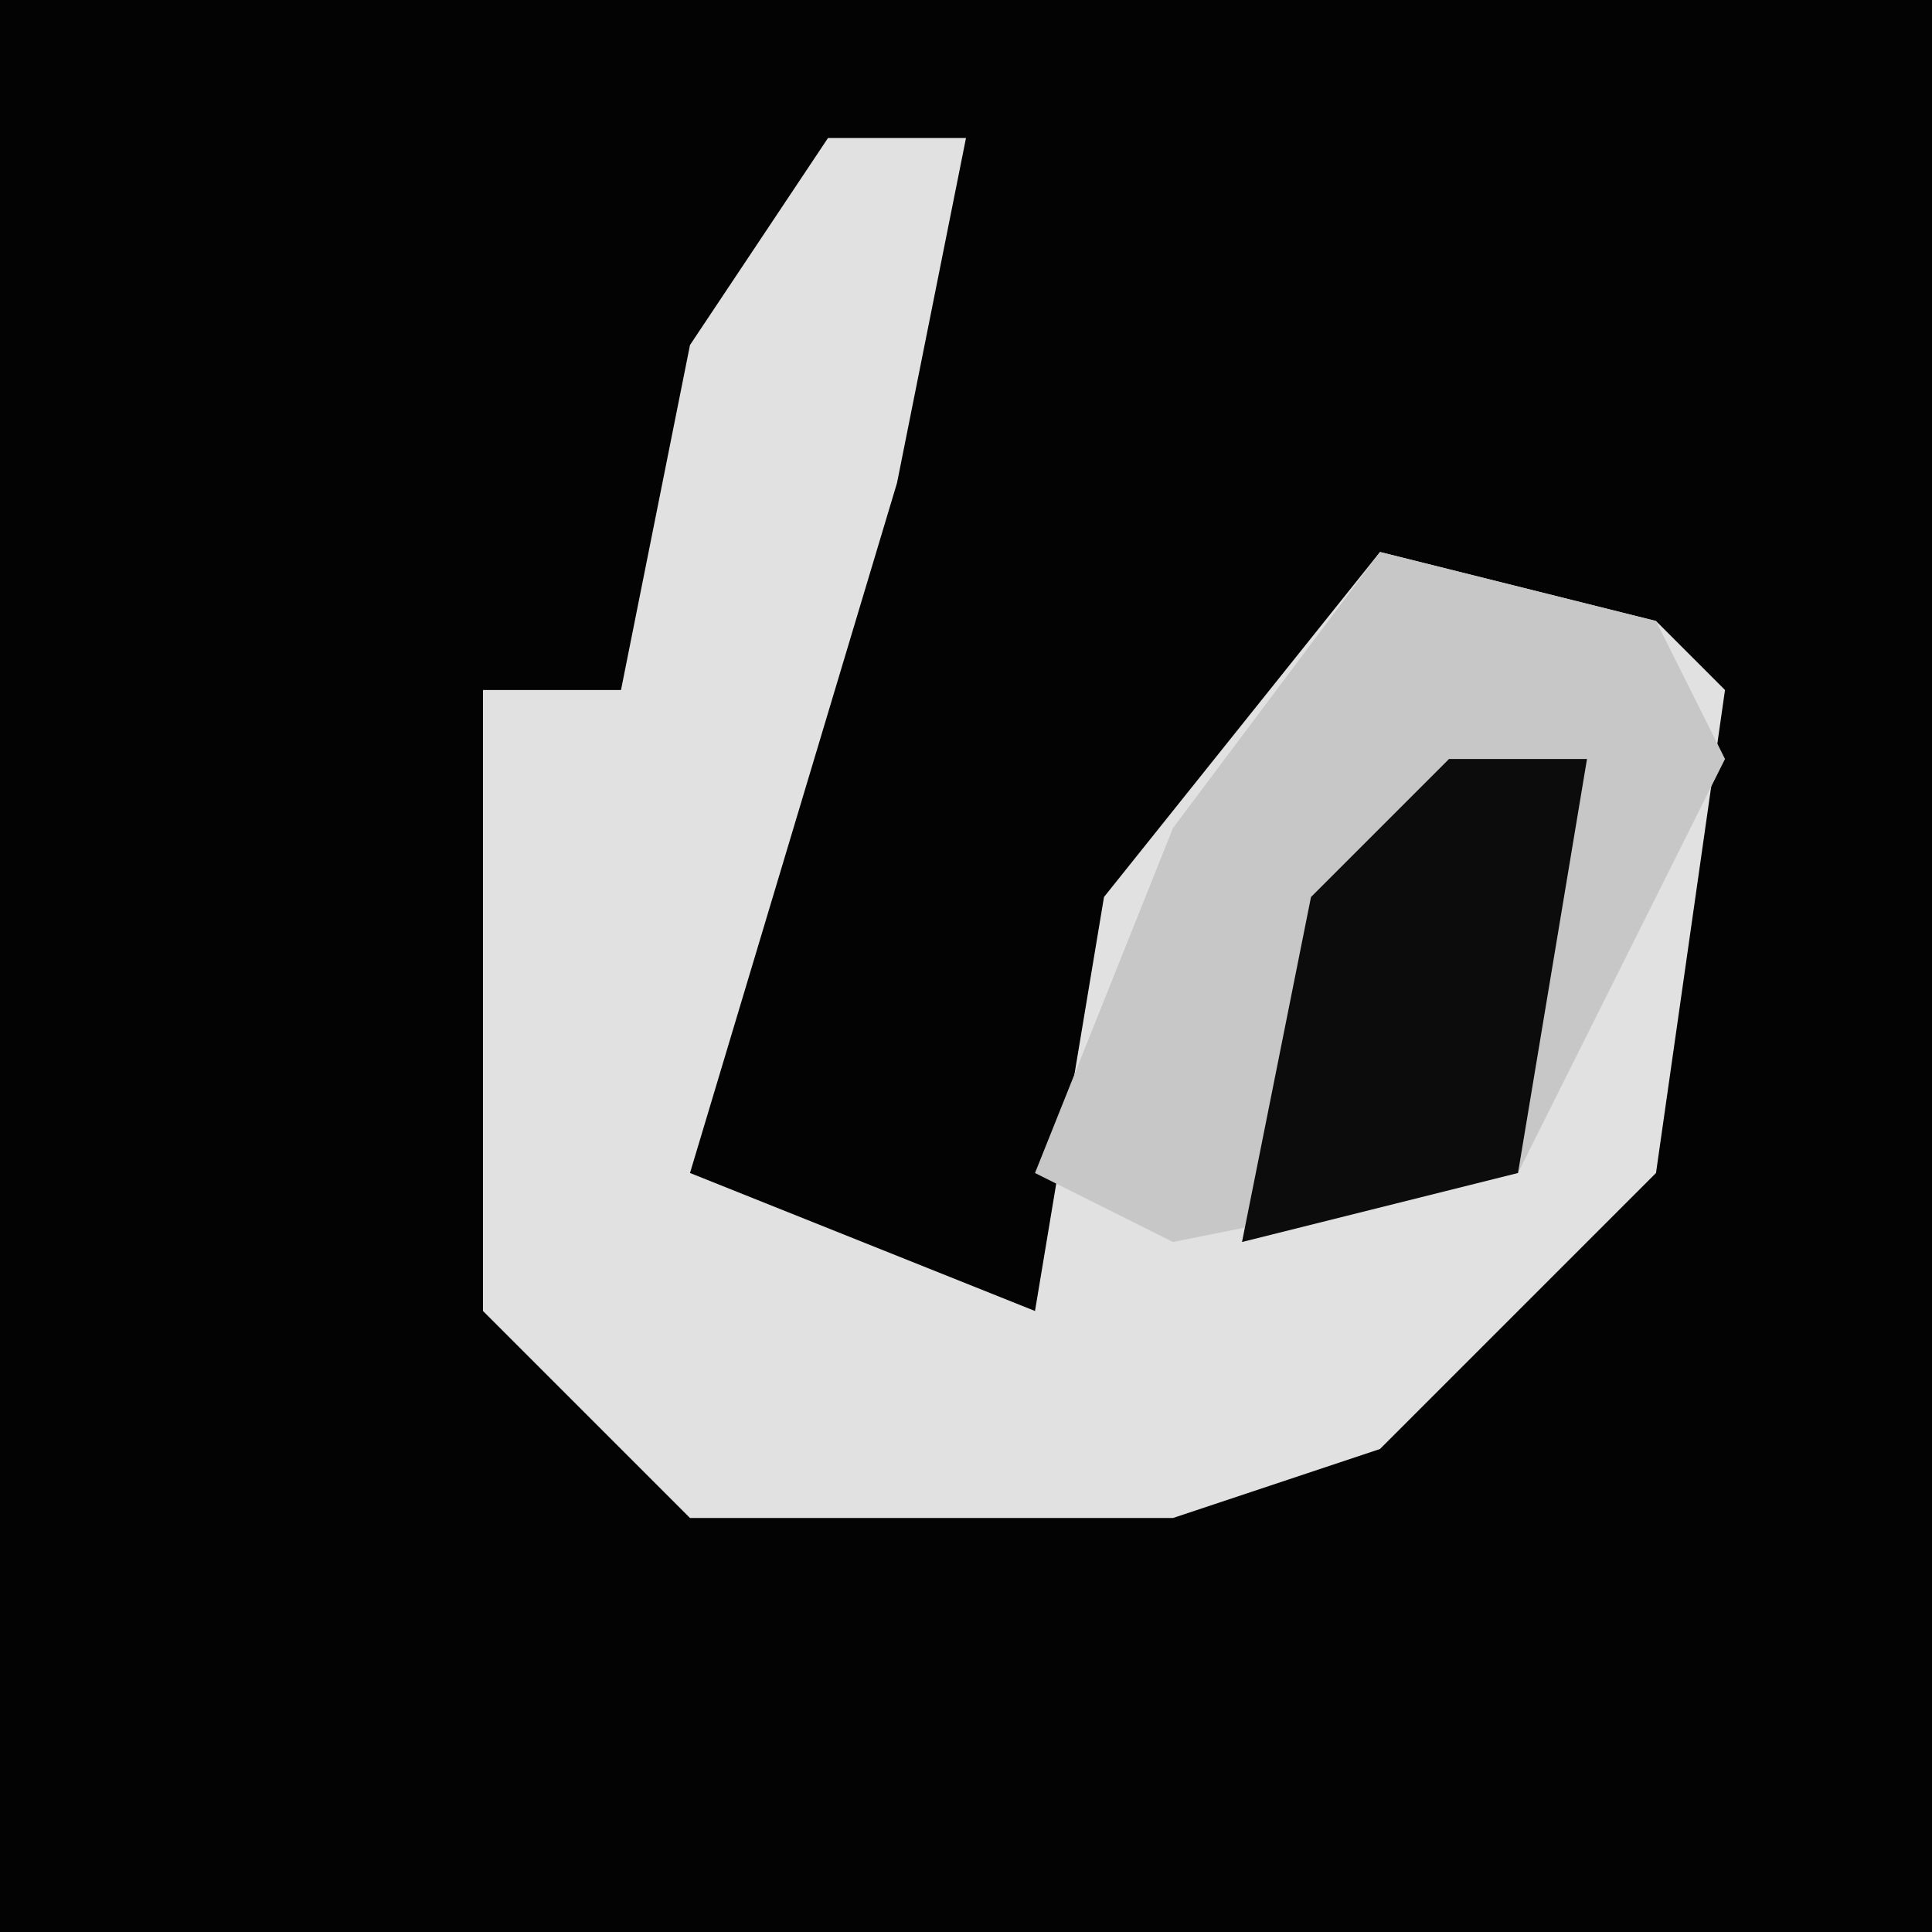 <?xml version="1.0" encoding="UTF-8"?>
<svg version="1.1" xmlns="http://www.w3.org/2000/svg" width="28" height="28">
<path d="M0,0 L28,0 L28,28 L0,28 Z " fill="#030303" transform="translate(0,0)"/>
<path d="M0,0 L2,0 L1,5 L-2,15 L3,17 L4,11 L8,6 L12,7 L13,8 L12,15 L8,19 L5,20 L-2,20 L-5,17 L-5,8 L-3,8 L-2,3 Z " fill="#E1E1E1" transform="translate(12,2)"/>
<path d="M0,0 L4,1 L5,3 L2,9 L-3,10 L-5,9 L-3,4 Z " fill="#C7C7C7" transform="translate(20,8)"/>
<path d="M0,0 L2,0 L1,6 L-3,7 L-2,2 Z " fill="#0C0C0C" transform="translate(21,11)"/>
</svg>
